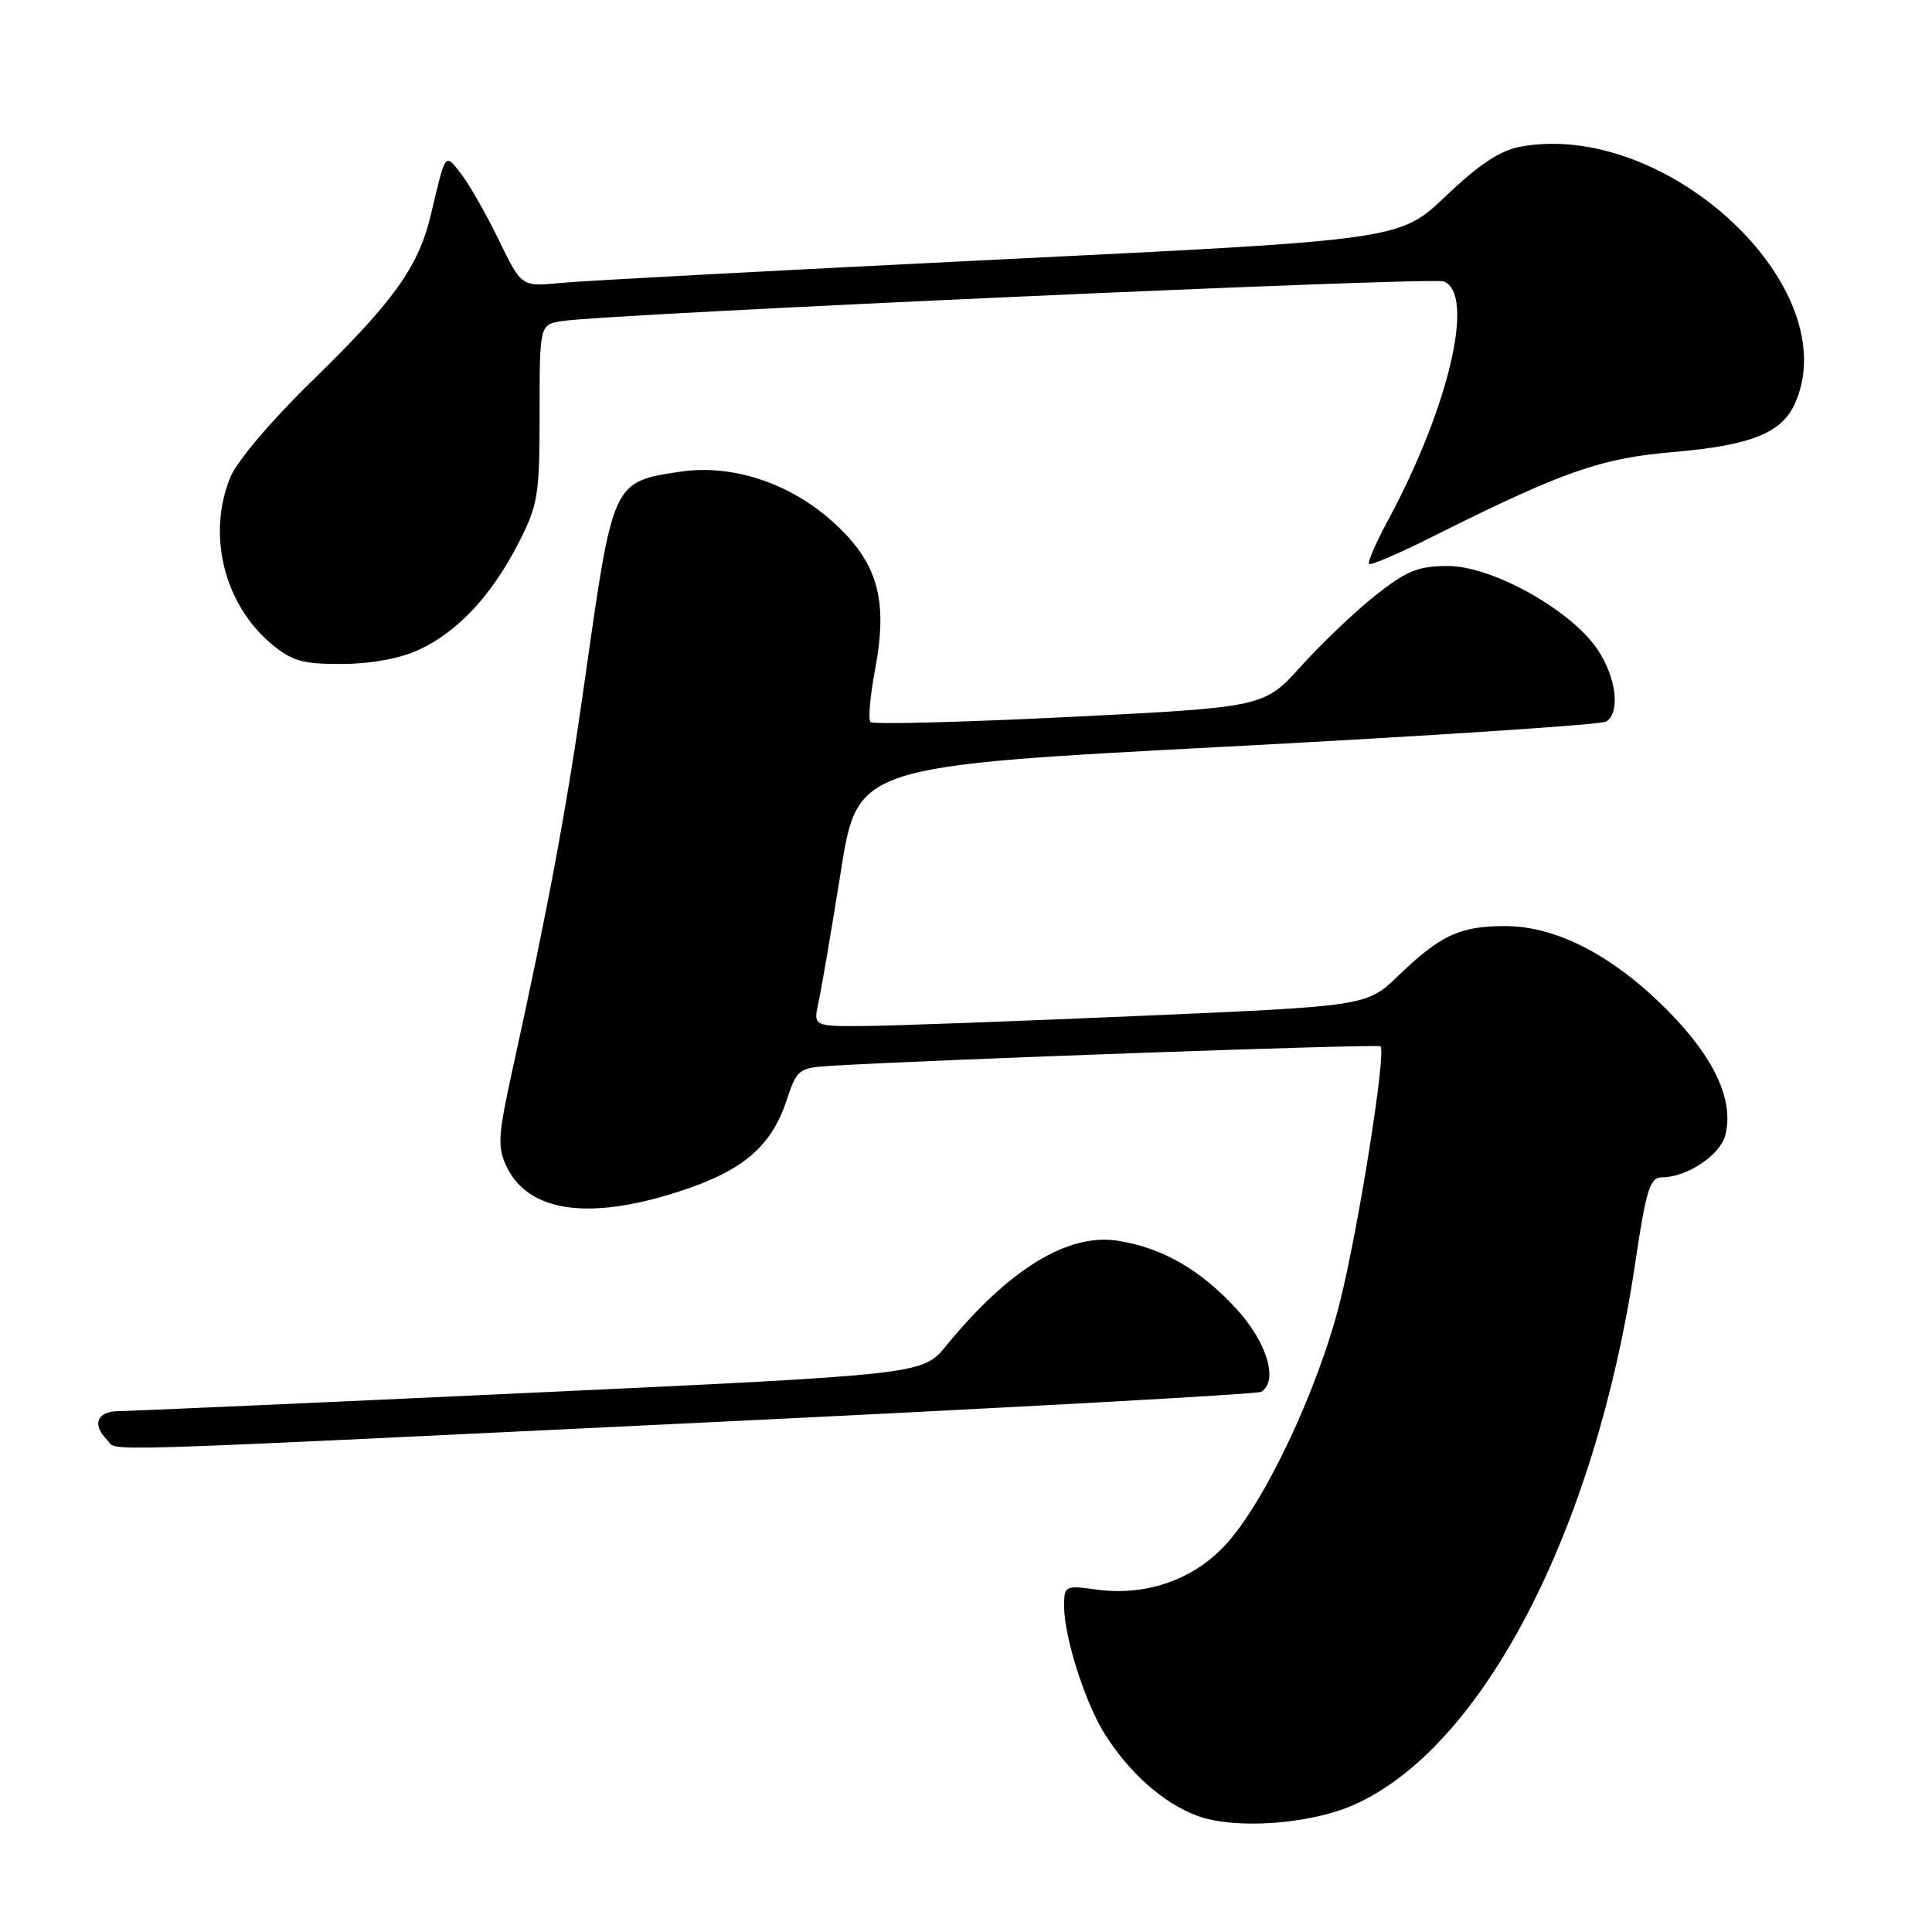 <?xml version="1.0" encoding="UTF-8" standalone="no"?>
<!DOCTYPE svg PUBLIC "-//W3C//DTD SVG 1.1//EN" "http://www.w3.org/Graphics/SVG/1.1/DTD/svg11.dtd" >
<svg xmlns="http://www.w3.org/2000/svg" xmlns:xlink="http://www.w3.org/1999/xlink" version="1.1" viewBox="0 0 256 256">
 <g >
 <path fill="currentColor"
d=" M 179.40 239.15 C 196.41 231.62 211.36 202.89 216.64 167.59 C 218.13 157.56 218.62 156.00 220.23 156.00 C 223.53 156.00 227.95 153.05 228.62 150.39 C 229.76 145.83 227.23 140.29 221.19 134.12 C 213.96 126.73 206.31 122.71 199.45 122.71 C 193.44 122.71 190.89 123.90 185.30 129.27 C 181.11 133.31 181.11 133.31 151.30 134.60 C 134.91 135.31 118.41 135.92 114.62 135.95 C 107.75 136.00 107.75 136.00 108.47 132.75 C 108.86 130.96 110.18 123.20 111.41 115.50 C 113.63 101.50 113.63 101.50 162.62 98.93 C 189.57 97.51 212.15 96.02 212.81 95.62 C 214.75 94.42 214.17 89.72 211.63 85.98 C 208.07 80.77 197.70 75.00 191.86 75.00 C 187.94 75.00 186.39 75.62 182.29 78.86 C 179.60 80.99 175.17 85.20 172.45 88.22 C 167.50 93.71 167.50 93.71 141.72 95.00 C 127.55 95.70 115.68 96.01 115.35 95.68 C 115.02 95.36 115.29 92.26 115.94 88.79 C 117.70 79.47 116.33 74.59 110.47 69.25 C 104.73 64.02 97.05 61.47 90.15 62.50 C 81.16 63.85 81.23 63.70 77.51 90.00 C 75.14 106.79 72.73 119.80 67.94 141.58 C 65.98 150.49 65.89 151.99 67.12 154.57 C 70.01 160.60 77.96 161.76 89.92 157.90 C 98.43 155.15 102.18 151.98 104.24 145.76 C 105.60 141.68 105.84 141.49 110.08 141.23 C 122.97 140.43 182.56 138.31 182.92 138.64 C 183.72 139.35 180.03 162.64 177.54 172.56 C 174.59 184.29 167.41 199.44 162.20 204.90 C 157.90 209.42 151.72 211.51 145.26 210.62 C 141.12 210.05 141.00 210.12 141.00 212.84 C 141.00 216.95 143.83 225.78 146.47 229.90 C 149.77 235.06 154.19 238.94 158.64 240.60 C 163.58 242.44 173.52 241.75 179.40 239.15 Z  M 93.36 188.49 C 133.44 186.56 166.62 184.73 167.11 184.43 C 169.44 182.99 167.88 177.83 163.79 173.39 C 159.03 168.22 154.03 165.35 148.15 164.41 C 141.54 163.35 133.69 168.15 125.38 178.31 C 122.27 182.13 122.27 182.13 70.38 184.55 C 41.85 185.88 17.26 186.97 15.75 186.98 C 12.85 187.00 12.14 188.74 14.20 190.80 C 15.74 192.34 9.36 192.53 93.36 188.49 Z  M 55.50 86.10 C 60.65 83.71 65.14 78.91 68.68 72.00 C 71.30 66.89 71.50 65.67 71.50 54.75 C 71.50 43.00 71.50 43.00 74.50 42.54 C 80.95 41.57 189.71 36.67 191.30 37.29 C 195.51 38.90 192.01 53.93 183.93 68.92 C 182.32 71.90 181.18 74.52 181.40 74.73 C 181.62 74.95 185.33 73.36 189.65 71.19 C 207.01 62.50 212.05 60.72 221.69 59.90 C 231.96 59.02 236.04 57.40 237.81 53.53 C 244.78 38.22 220.83 15.81 201.40 19.45 C 198.75 19.95 195.90 21.85 191.58 25.97 C 185.50 31.79 185.50 31.79 132.50 34.38 C 103.35 35.81 77.16 37.21 74.30 37.49 C 69.10 38.01 69.10 38.01 66.07 31.75 C 64.39 28.31 62.15 24.38 61.08 23.01 C 58.92 20.26 59.10 20.01 57.08 28.50 C 55.46 35.35 52.14 39.97 41.32 50.50 C 36.03 55.65 31.41 61.09 30.53 63.22 C 27.41 70.79 29.66 80.01 35.93 85.29 C 38.68 87.60 40.06 88.00 45.33 87.98 C 49.20 87.96 52.99 87.26 55.50 86.10 Z "/>
</g>
</svg>